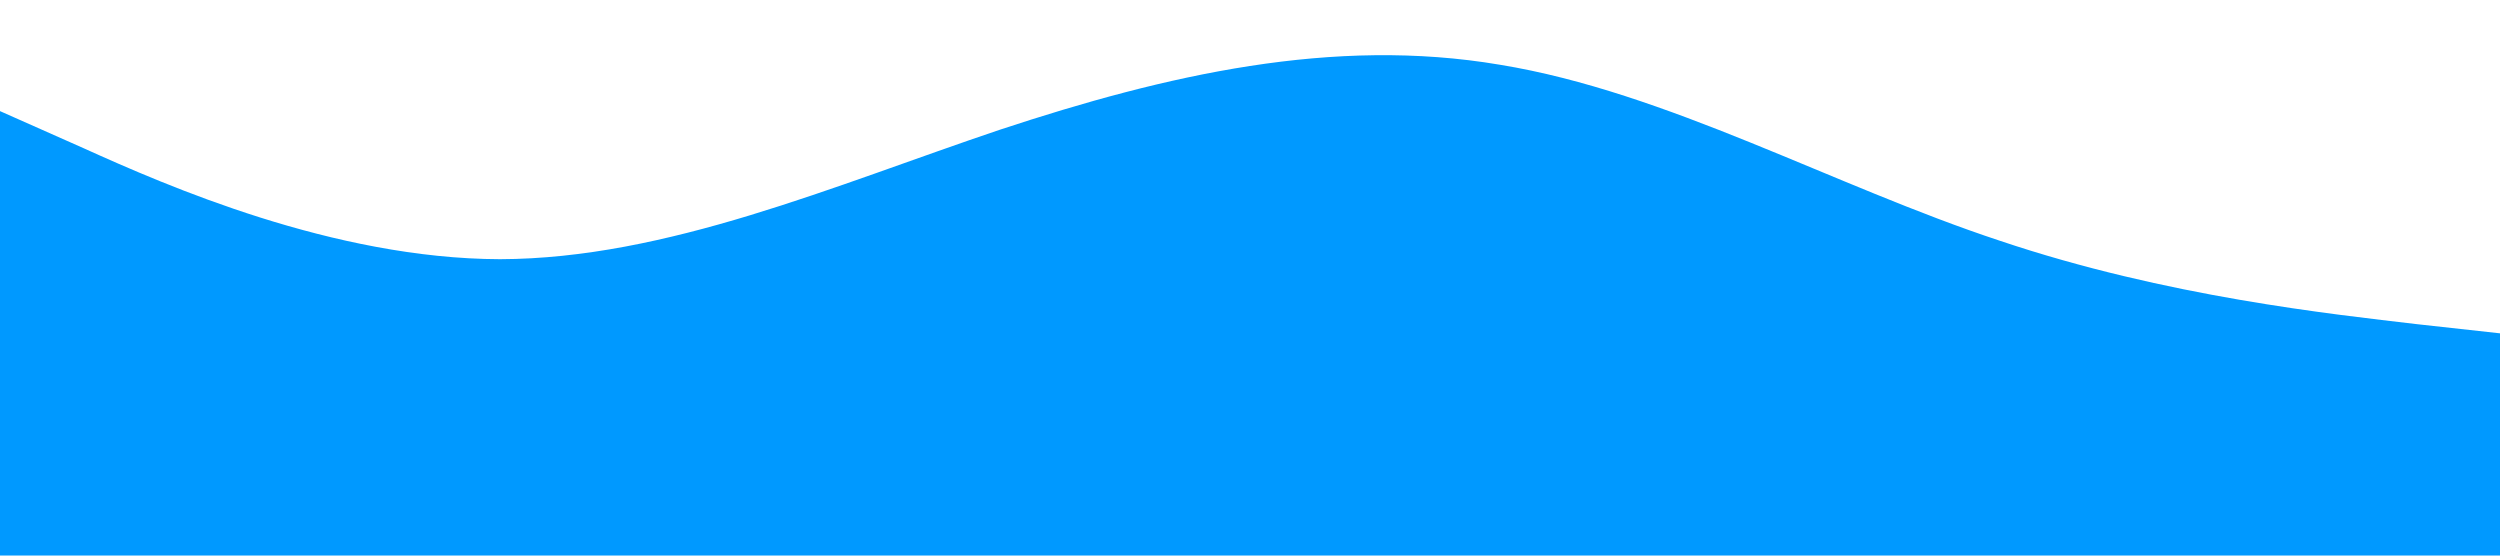 		<svg
			xmlns="http://www.w3.org/2000/svg"
			viewBox="0 0 1440 320"
		>
			<path
				fill="#0099FF"
				fillOpacity="1"
				d="M0,64L48,85.3C96,107,192,149,288,149.3C384,149,480,107,576,74.7C672,43,768,21,864,37.3C960,53,1056,107,1152,138.7C1248,171,1344,181,1392,186.7L1440,192L1440,320L1392,320C1344,320,1248,320,1152,320C1056,320,960,320,864,320C768,320,672,320,576,320C480,320,384,320,288,320C192,320,96,320,48,320L0,320Z"
			>
			</path>
		</svg>